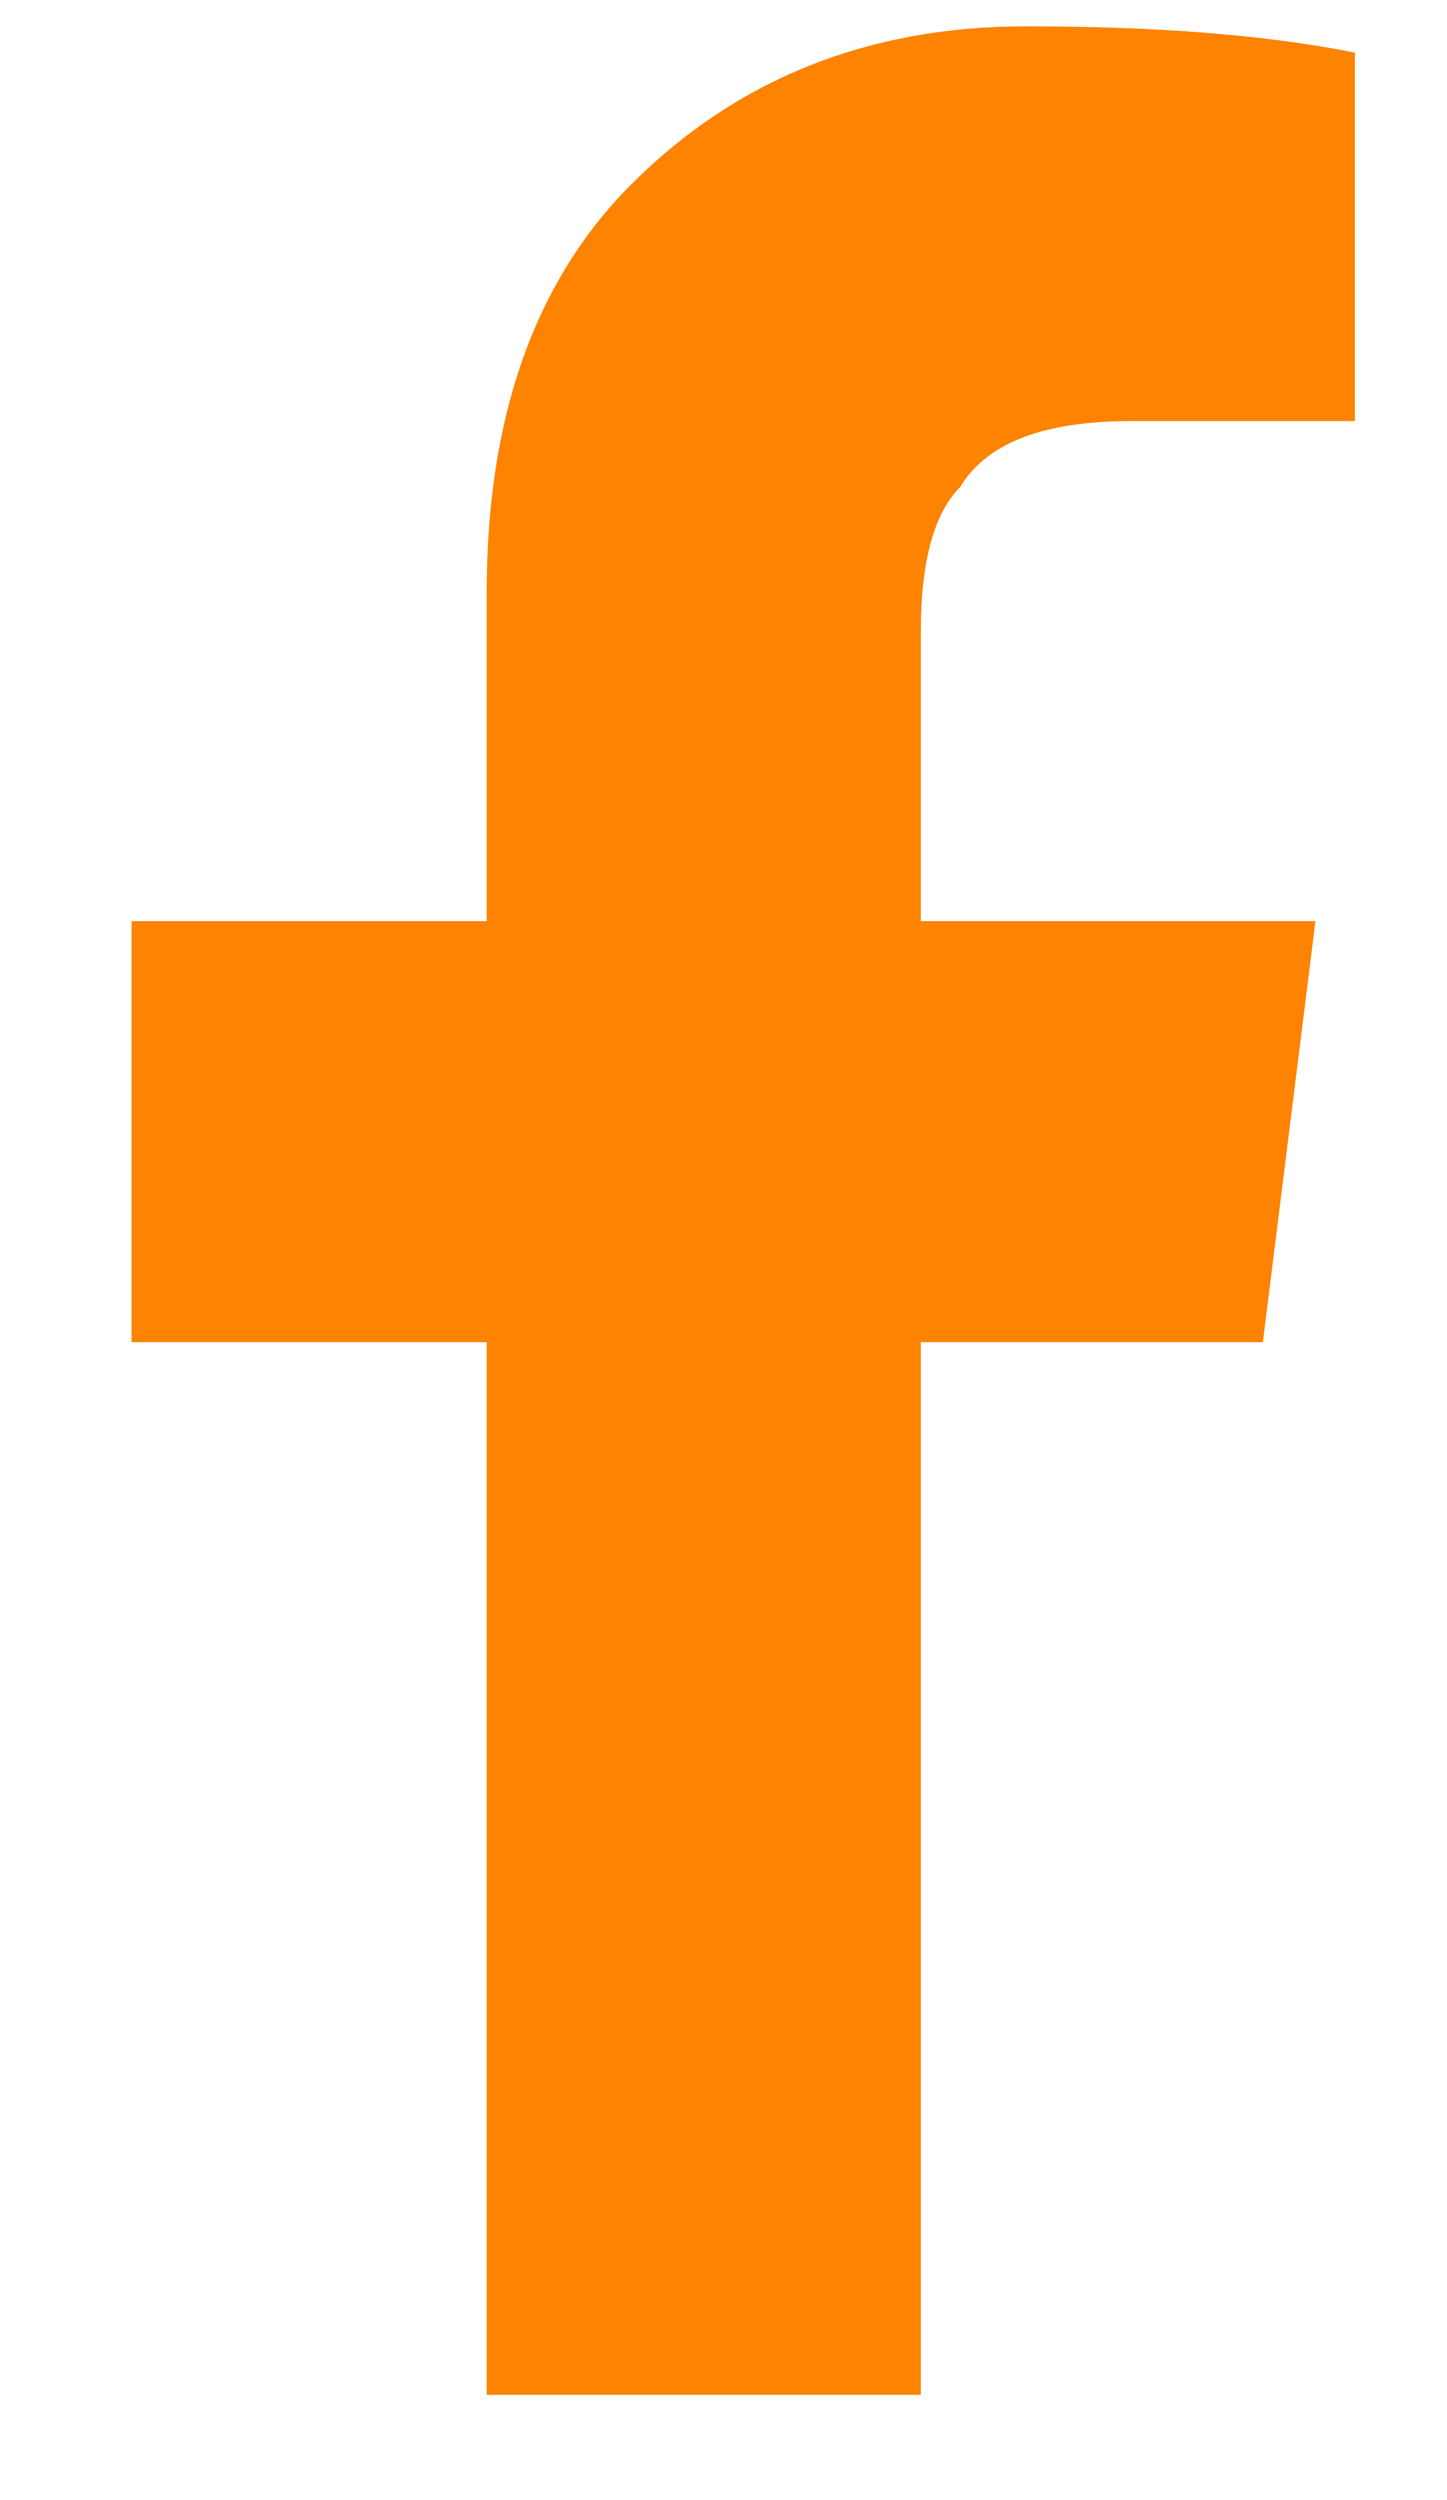 <svg version="1.2" xmlns="http://www.w3.org/2000/svg" viewBox="0 0 11 19" width="11" height="19"><style>.a{fill:#fd8300}</style><path class="a" d="m3.7 18.2h3.3v-8h2.6l0.4-3.2h-3v-2.2q0-0.8 0.3-1.1 0.3-0.5 1.3-0.5h1.7v-2.8q-1-0.2-2.5-0.2-1.8 0-3 1.2-1.1 1.1-1.1 3.1v2.5h-2.7v3.2h2.7z"/></svg>